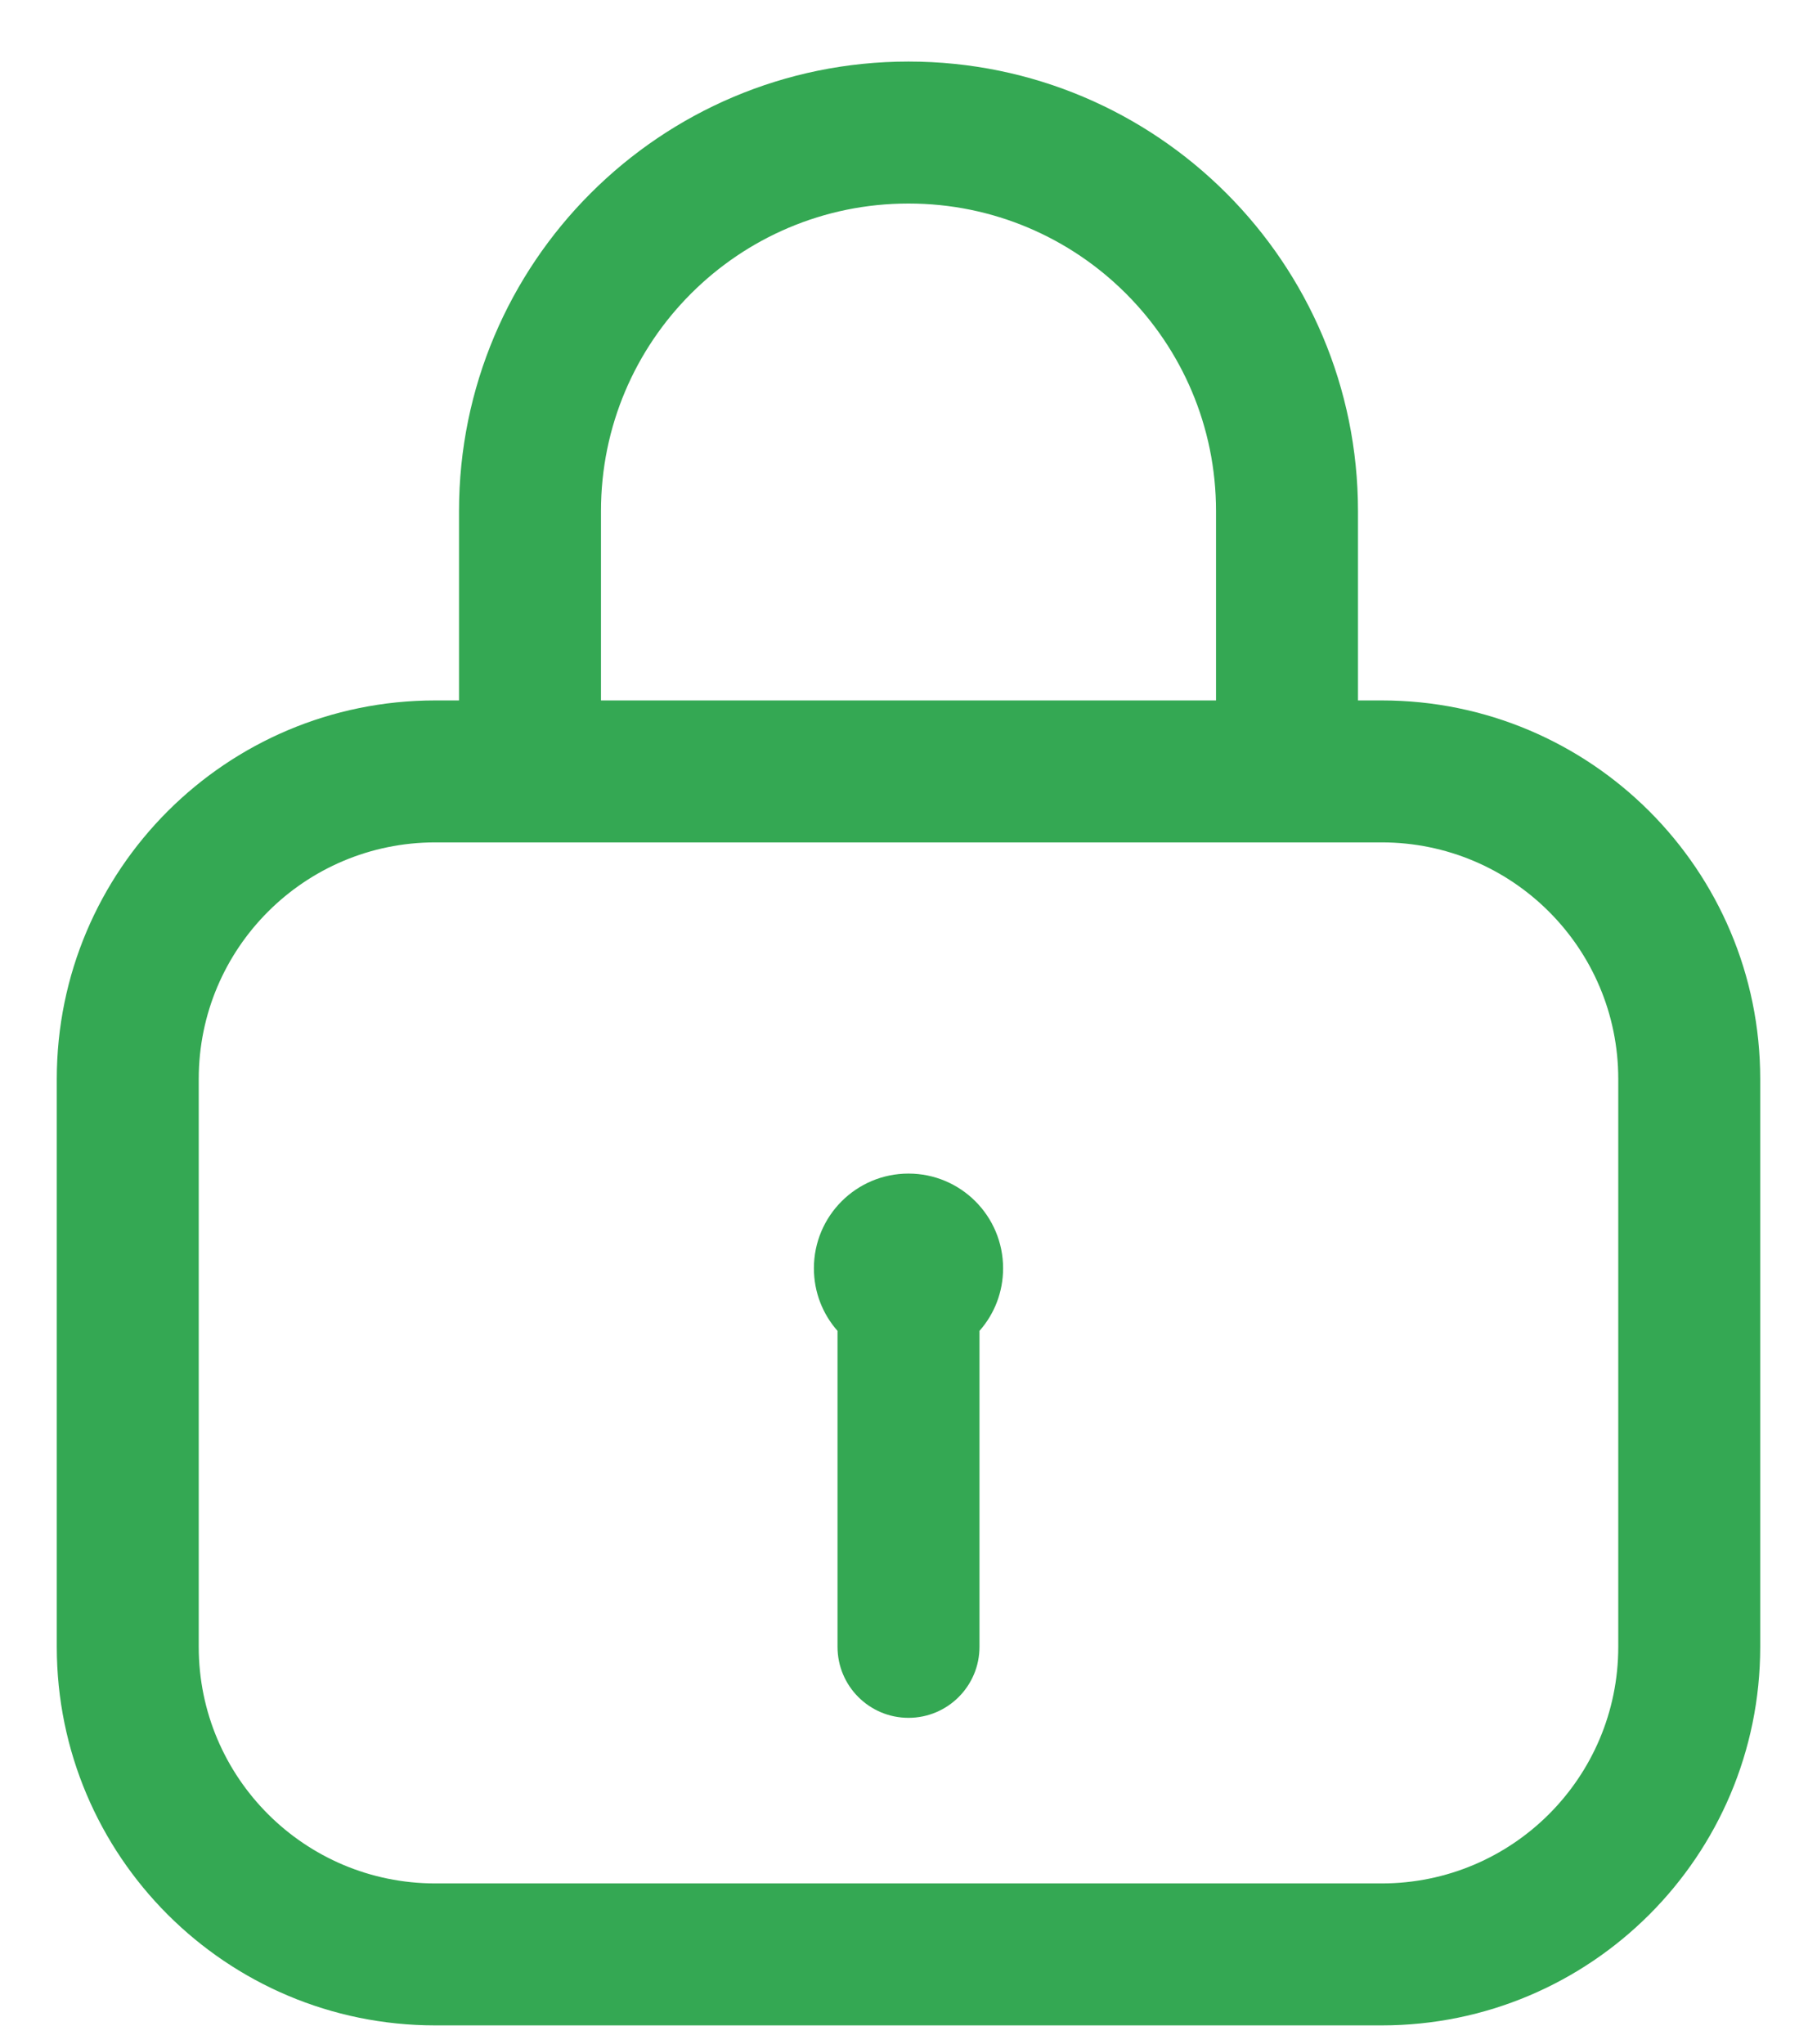 <svg width="16" height="18" viewBox="0 0 16 18" fill="none" xmlns="http://www.w3.org/2000/svg">
<path d="M8.625 11.718C8.755 11.571 8.833 11.378 8.833 11.167C8.833 10.706 8.46 10.333 8 10.333C7.54 10.333 7.167 10.706 7.167 11.167C7.167 11.378 7.245 11.571 7.375 11.718V14.5C7.375 14.845 7.655 15.125 8 15.125C8.345 15.125 8.625 14.845 8.625 14.5V11.718Z" fill="#34A853"/>
<path fill-rule="evenodd" clip-rule="evenodd" d="M4.042 6.167V4.5C4.042 2.314 5.814 0.542 8 0.542C10.186 0.542 11.958 2.314 11.958 4.5V6.167H12.167C14.008 6.167 15.5 7.659 15.5 9.5V14.5C15.5 16.341 14.008 17.833 12.167 17.833H3.833C1.992 17.833 0.5 16.341 0.5 14.5V9.5C0.5 7.659 1.992 6.167 3.833 6.167H4.042ZM5.292 4.5C5.292 3.004 6.504 1.792 8 1.792C9.496 1.792 10.708 3.004 10.708 4.5V6.167H5.292V4.5ZM1.75 9.5C1.75 8.349 2.683 7.417 3.833 7.417H12.167C13.317 7.417 14.25 8.349 14.25 9.5V14.5C14.25 15.651 13.317 16.583 12.167 16.583H3.833C2.683 16.583 1.75 15.651 1.75 14.5V9.5Z" fill="#34A853"/>
</svg>
